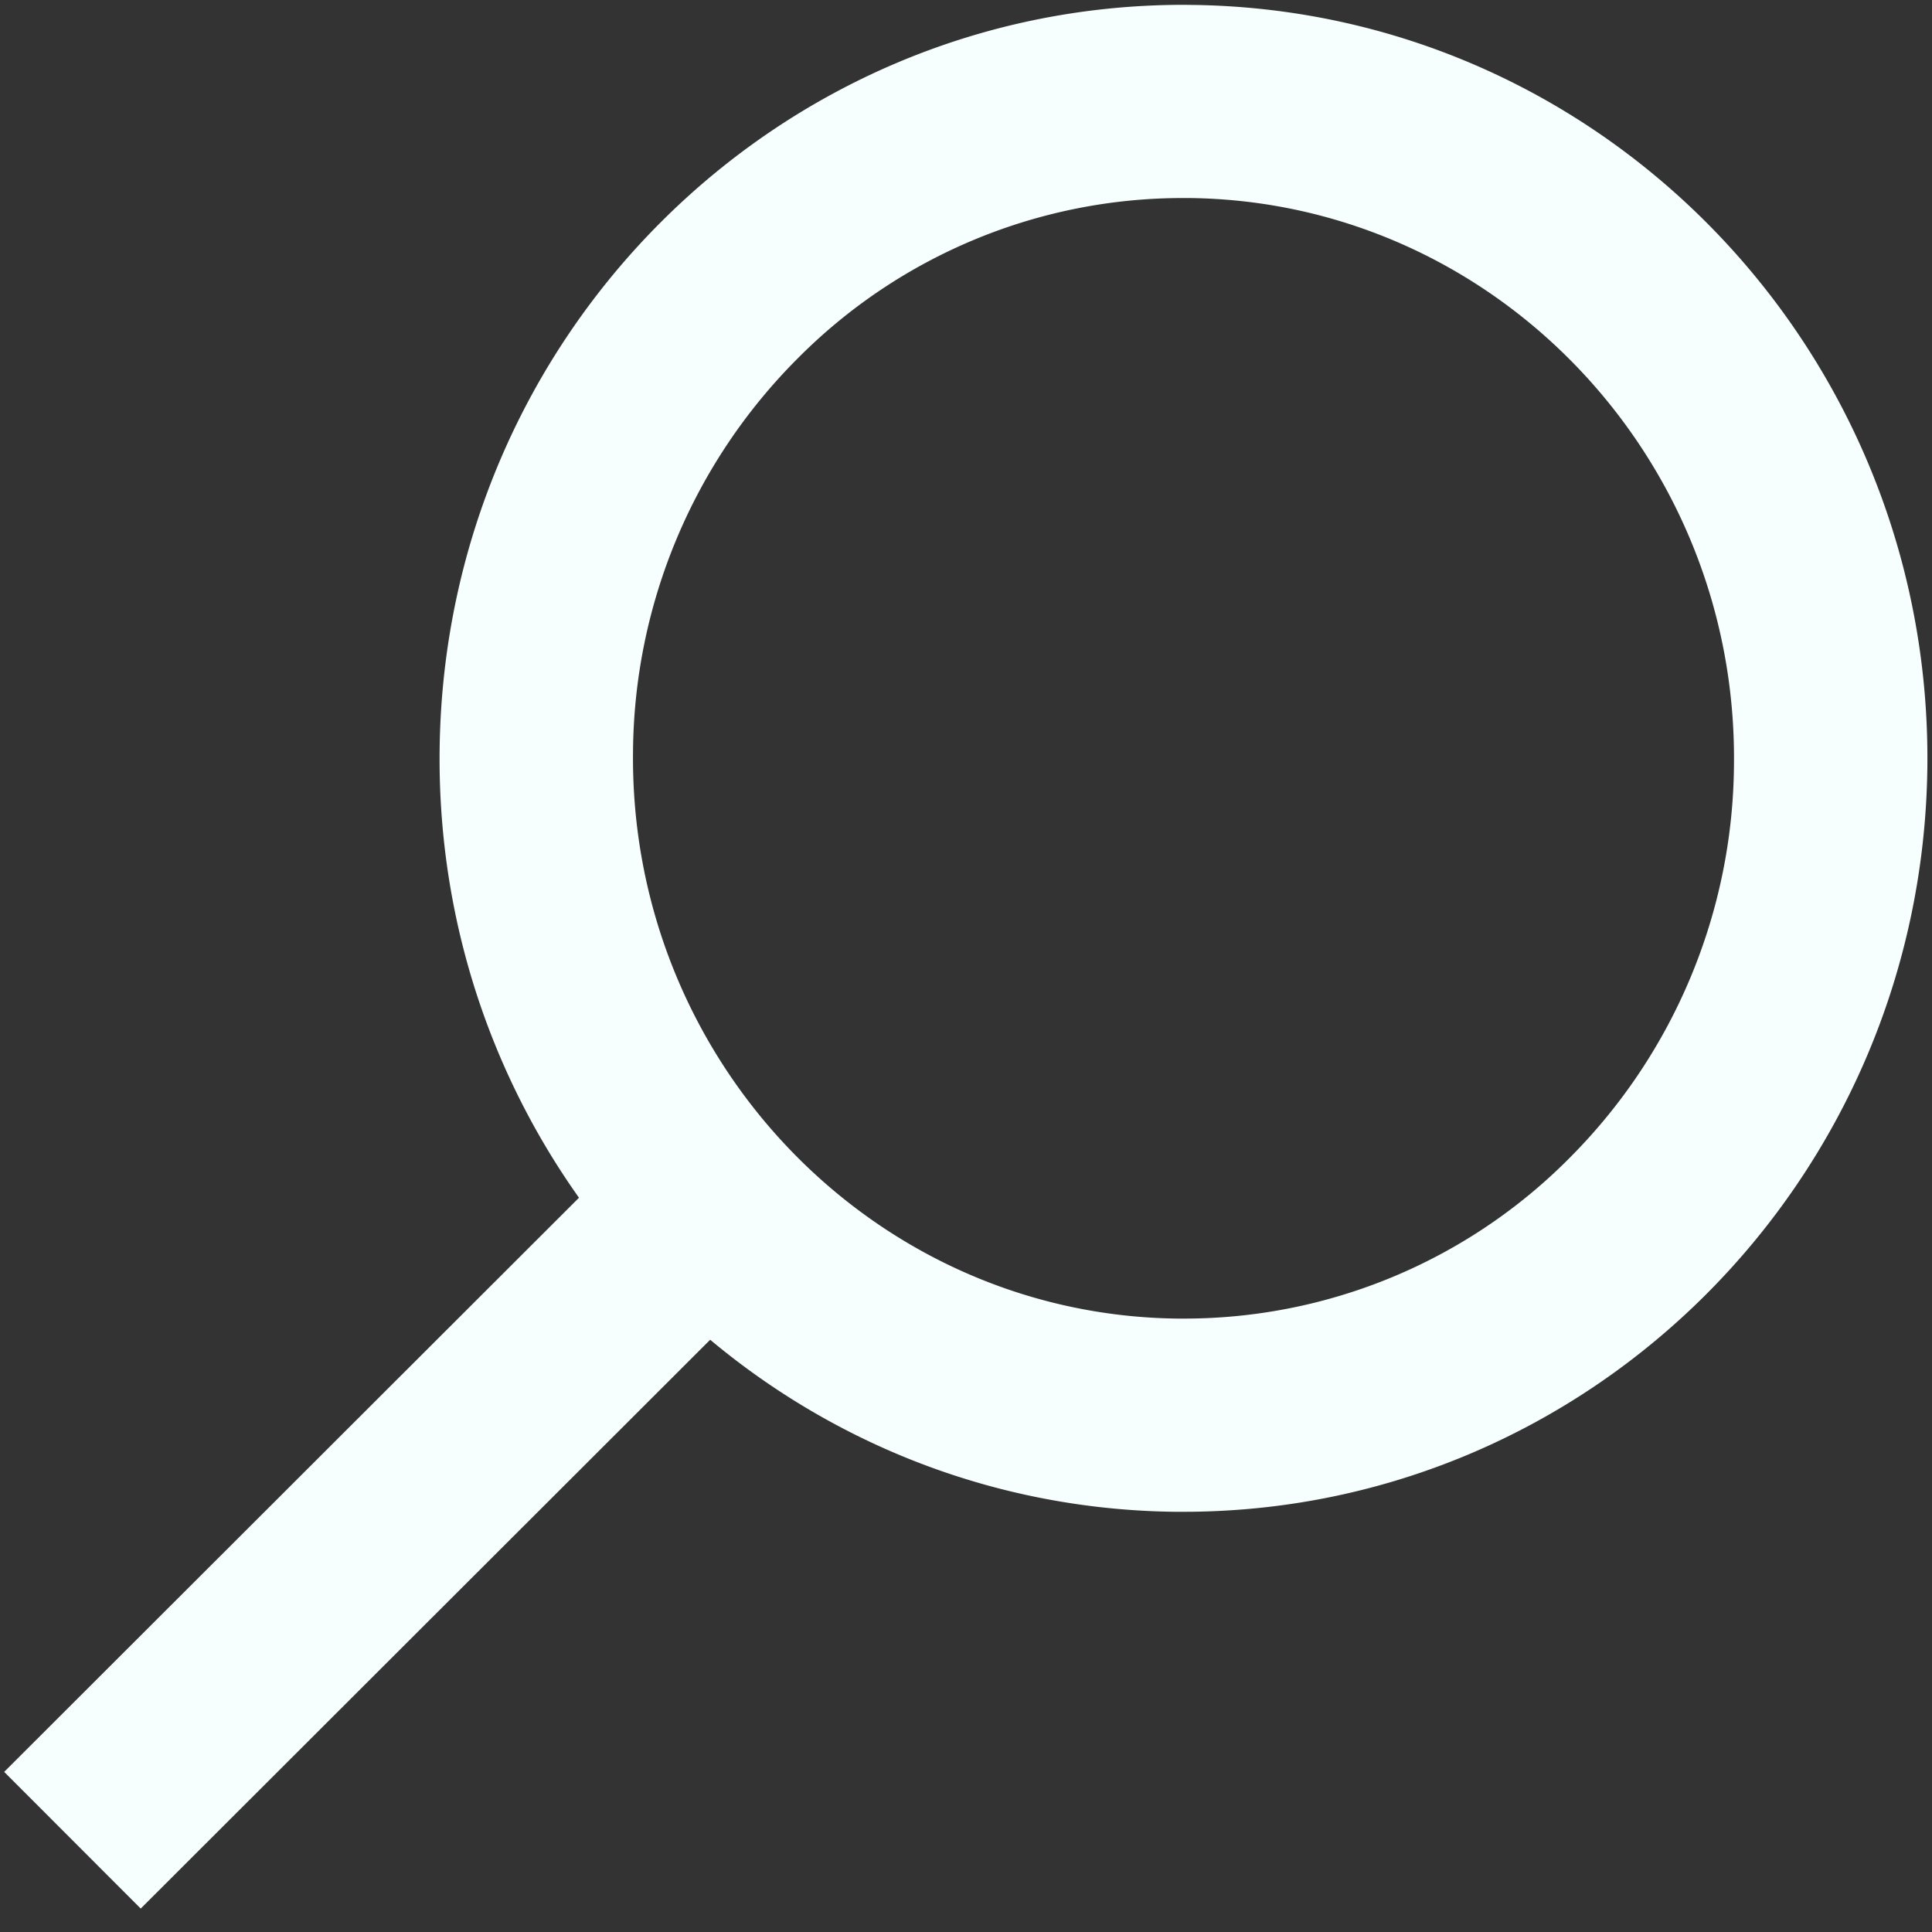 <svg id="レイヤー_1" data-name="レイヤー 1" xmlns="http://www.w3.org/2000/svg" viewBox="0 0 200 200"><rect x="0" y="0" width="200" height="200" fill="#333333" stroke="none"/><defs><style>.cls-1{fill:#f6fffd;}.cls-2{fill:none;stroke:#f6fffd;stroke-miterlimit:10;stroke-width:20px;}</style></defs><g id="アスペクト"><path class="cls-1" d="M122.48,20.5h.66c31.44.37,56.72,26.68,56.36,58.66a58.17,58.17,0,0,1-17,40.69,56.15,56.15,0,0,1-39.95,16.65h-.66c-31.44-.37-56.71-26.68-56.36-58.66a58.17,58.17,0,0,1,17-40.69,56.15,56.15,0,0,1,40-16.65m0-20C80.37.5,46,34.84,45.51,77.61,45,120.69,79.1,156,121.63,156.5h.89c42.11,0,76.5-34.34,77-77.11C200,36.31,165.9,1,123.38.51Z"/><line class="cls-2" x1="7.5" y1="190.5" x2="78.55" y2="119.53"/></g></svg>